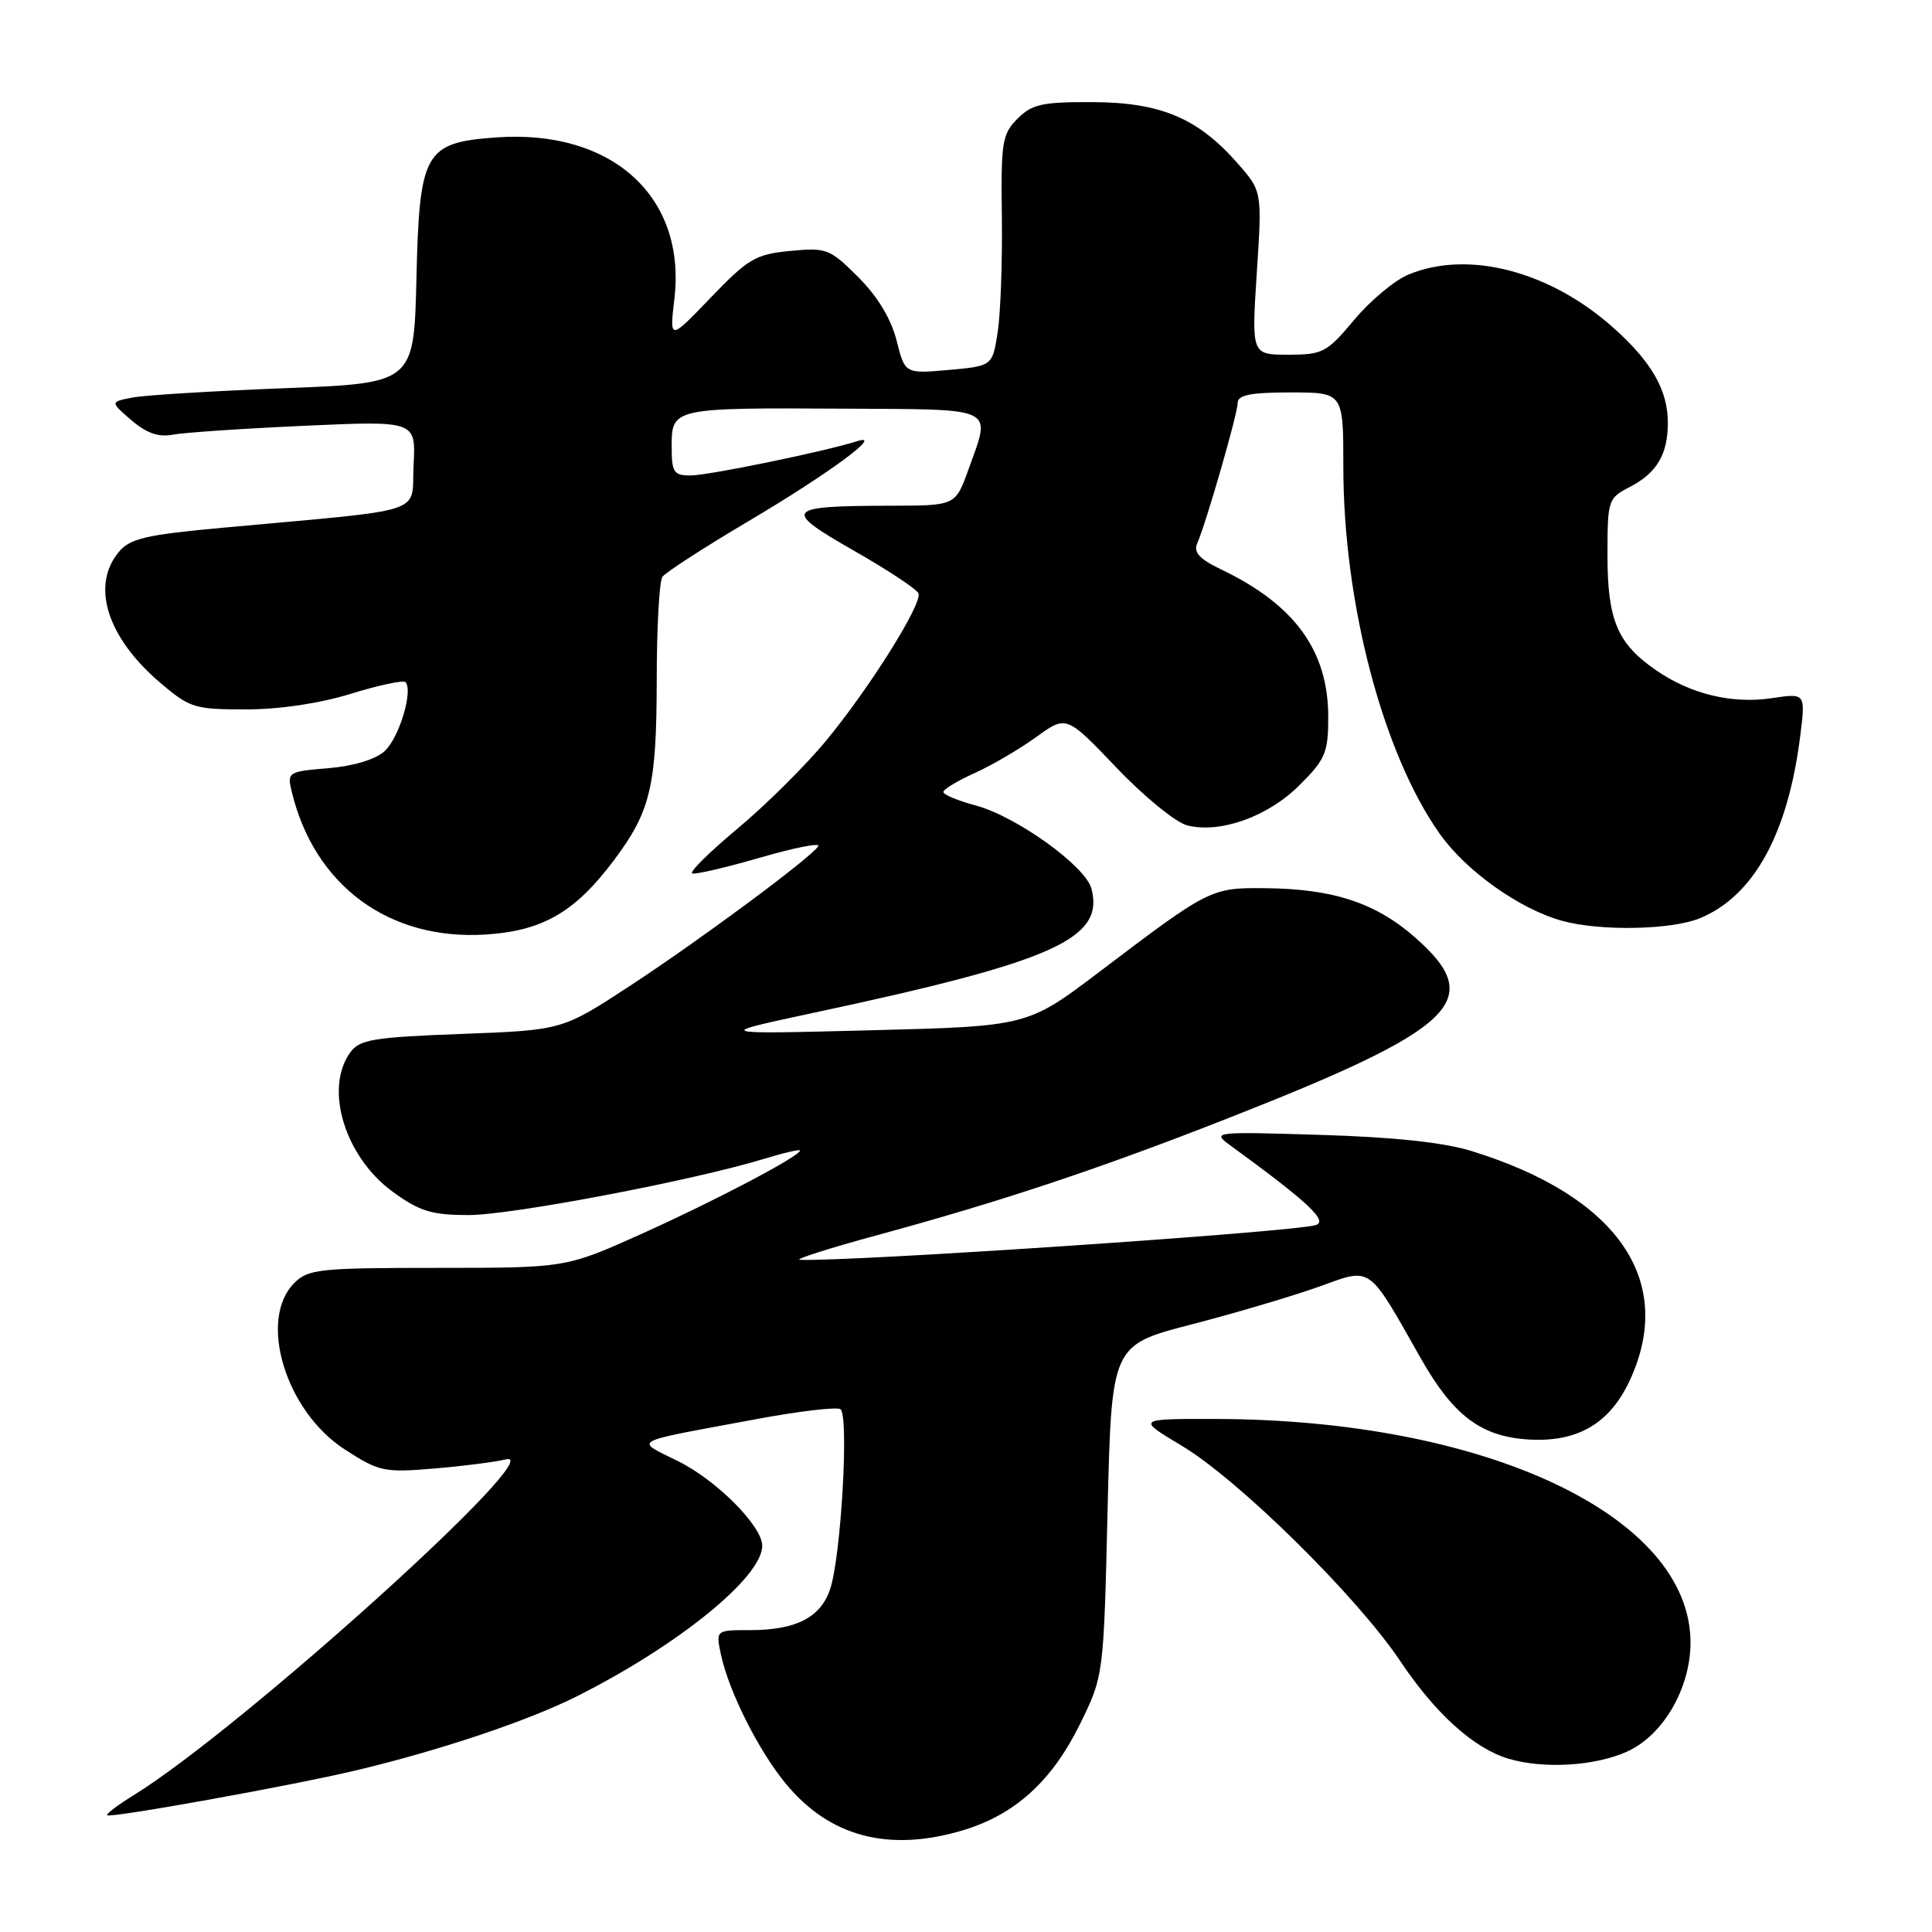 <?xml version="1.0" encoding="UTF-8" standalone="no"?>
<!DOCTYPE svg PUBLIC "-//W3C//DTD SVG 1.1//EN" "http://www.w3.org/Graphics/SVG/1.1/DTD/svg11.dtd" >
<svg xmlns="http://www.w3.org/2000/svg" xmlns:xlink="http://www.w3.org/1999/xlink" version="1.1" viewBox="0 0 256 256">
 <g >
 <path fill="currentColor"
d=" M 127.57 242.53 C 134.46 240.47 139.36 236.04 143.08 228.50 C 146.24 222.07 146.24 222.07 146.76 200.15 C 147.29 178.23 147.29 178.23 157.89 175.49 C 163.73 173.98 171.34 171.72 174.80 170.48 C 181.84 167.95 181.17 167.47 188.27 180.00 C 192.51 187.48 196.15 190.27 202.23 190.72 C 208.95 191.22 213.34 188.68 216.04 182.73 C 222.00 169.59 214.27 158.48 195.00 152.52 C 191.32 151.38 184.70 150.67 175.00 150.38 C 160.89 149.94 160.57 149.98 162.95 151.72 C 173.37 159.31 176.07 161.84 174.31 162.34 C 171.04 163.28 112.21 167.23 106.00 166.93 C 105.17 166.89 109.91 165.38 116.51 163.59 C 132.69 159.19 145.74 154.84 162.50 148.26 C 193.13 136.24 196.97 132.54 187.51 124.22 C 182.31 119.64 176.64 117.77 167.68 117.69 C 160.45 117.62 160.25 117.72 145.71 128.75 C 136.15 135.99 136.15 135.99 115.32 136.52 C 94.50 137.05 94.50 137.05 108.00 134.16 C 139.66 127.39 146.37 124.39 144.62 117.75 C 143.84 114.76 134.67 108.17 129.29 106.73 C 126.93 106.10 125.00 105.30 125.00 104.94 C 125.00 104.59 126.87 103.46 129.16 102.43 C 131.44 101.40 135.11 99.25 137.31 97.66 C 141.30 94.77 141.30 94.77 147.94 101.72 C 151.61 105.57 155.79 108.98 157.32 109.37 C 161.71 110.47 168.04 108.20 172.21 104.02 C 175.63 100.61 176.00 99.72 176.00 95.02 C 176.00 86.20 171.55 80.09 161.68 75.39 C 158.97 74.09 158.13 73.17 158.62 72.05 C 159.83 69.27 164.00 54.81 164.00 53.39 C 164.00 52.34 165.70 52.00 171.00 52.00 C 178.00 52.00 178.00 52.00 178.00 61.87 C 178.00 79.87 183.23 99.80 190.74 110.44 C 194.24 115.40 201.30 120.43 206.97 122.01 C 212.03 123.41 221.52 123.23 225.30 121.65 C 232.41 118.68 236.92 110.46 238.54 97.52 C 239.25 91.84 239.25 91.84 234.78 92.51 C 229.53 93.30 224.06 91.99 219.48 88.84 C 214.33 85.31 213.00 82.20 213.00 73.62 C 213.00 66.24 213.07 66.01 215.97 64.52 C 219.54 62.67 221.00 60.20 221.00 56.02 C 221.00 51.75 218.90 48.04 213.95 43.58 C 205.50 35.94 194.57 33.07 186.61 36.39 C 184.78 37.15 181.55 39.85 179.43 42.39 C 175.82 46.71 175.27 47.00 170.70 47.00 C 165.83 47.00 165.83 47.00 166.53 36.17 C 167.24 25.34 167.24 25.34 163.96 21.61 C 158.73 15.65 153.79 13.57 144.78 13.53 C 138.11 13.50 136.76 13.80 134.83 15.72 C 132.79 17.77 132.62 18.81 132.75 28.72 C 132.83 34.65 132.58 41.52 132.20 44.00 C 131.50 48.50 131.50 48.50 125.71 49.02 C 119.91 49.53 119.91 49.53 118.80 45.11 C 118.07 42.24 116.29 39.29 113.73 36.73 C 109.95 32.95 109.53 32.79 104.71 33.25 C 100.12 33.69 99.14 34.27 94.18 39.43 C 88.71 45.13 88.71 45.13 89.36 39.60 C 90.95 26.04 81.08 17.10 65.72 18.21 C 56.26 18.90 55.57 20.12 55.18 36.91 C 54.85 50.78 54.85 50.78 37.68 51.44 C 28.23 51.81 19.17 52.36 17.54 52.68 C 14.59 53.25 14.59 53.25 17.41 55.68 C 19.40 57.39 21.01 57.96 22.87 57.60 C 24.32 57.32 32.16 56.79 40.30 56.42 C 55.11 55.75 55.11 55.75 54.80 61.63 C 54.46 68.28 57.20 67.38 29.50 69.93 C 19.34 70.86 17.23 71.35 15.75 73.13 C 12.03 77.58 14.17 84.42 21.15 90.40 C 25.14 93.81 25.74 94.00 32.57 94.00 C 37.05 94.00 42.34 93.21 46.49 91.93 C 50.18 90.79 53.43 90.10 53.72 90.38 C 54.79 91.46 52.89 97.79 50.96 99.53 C 49.75 100.64 46.84 101.51 43.50 101.79 C 38.17 102.23 38.04 102.32 38.65 104.87 C 41.64 117.34 51.54 124.64 64.34 123.83 C 71.90 123.35 76.18 120.88 81.34 114.00 C 86.21 107.51 87.00 104.19 87.02 90.10 C 87.02 83.17 87.36 77.02 87.77 76.44 C 88.17 75.86 93.25 72.57 99.06 69.13 C 109.81 62.77 117.28 57.27 113.57 58.46 C 109.32 59.82 93.87 63.00 91.51 63.00 C 89.26 63.00 89.00 62.60 89.00 59.11 C 89.00 54.06 89.19 54.02 111.84 54.15 C 132.32 54.27 131.34 53.79 128.31 62.25 C 126.60 67.00 126.60 67.00 118.05 67.01 C 103.96 67.04 103.58 67.50 113.15 72.97 C 117.69 75.56 121.54 78.11 121.71 78.64 C 122.19 80.06 115.17 91.24 109.49 98.11 C 106.75 101.44 101.44 106.70 97.71 109.81 C 93.97 112.93 91.28 115.59 91.73 115.74 C 92.18 115.89 96.24 114.94 100.76 113.63 C 105.27 112.32 108.72 111.64 108.43 112.12 C 107.49 113.63 92.83 124.50 83.46 130.64 C 74.50 136.50 74.50 136.50 61.17 137.00 C 49.46 137.44 47.66 137.74 46.42 139.44 C 42.92 144.23 45.70 153.32 52.07 157.94 C 55.63 160.52 57.22 161.00 62.11 161.00 C 67.81 161.00 91.90 156.41 101.25 153.55 C 103.86 152.75 106.00 152.26 106.00 152.45 C 106.00 153.20 94.71 159.13 85.04 163.48 C 74.99 168.00 74.99 168.00 57.99 168.00 C 42.33 168.00 40.84 168.16 39.00 170.00 C 34.15 174.85 37.84 187.01 45.70 192.07 C 50.23 195.00 50.89 195.14 57.50 194.59 C 61.35 194.27 65.62 193.72 67.00 193.38 C 73.23 191.81 31.89 229.13 17.70 237.88 C 15.61 239.17 14.03 240.36 14.20 240.53 C 14.62 240.94 38.99 236.55 47.32 234.55 C 58.38 231.91 70.08 227.98 76.50 224.74 C 89.92 217.98 101.00 208.98 101.00 204.82 C 101.00 202.23 94.99 196.17 89.90 193.64 C 84.06 190.72 83.15 191.22 99.96 188.09 C 105.71 187.01 110.83 186.40 111.35 186.72 C 112.53 187.45 111.44 206.44 109.97 210.65 C 108.68 214.36 105.44 216.00 99.37 216.00 C 94.84 216.00 94.84 216.00 95.53 219.25 C 96.58 224.15 100.54 232.03 104.15 236.38 C 109.96 243.40 117.77 245.45 127.57 242.53 Z  M 215.61 232.09 C 220.39 229.92 224.00 223.70 224.00 217.64 C 224.00 200.87 196.85 188.09 161.06 188.02 C 150.62 188.00 150.62 188.00 156.56 191.55 C 164.13 196.08 179.80 211.52 185.56 220.13 C 190.19 227.05 195.28 231.65 199.82 233.02 C 204.48 234.43 211.36 234.02 215.61 232.09 Z "/>
</g>
</svg>